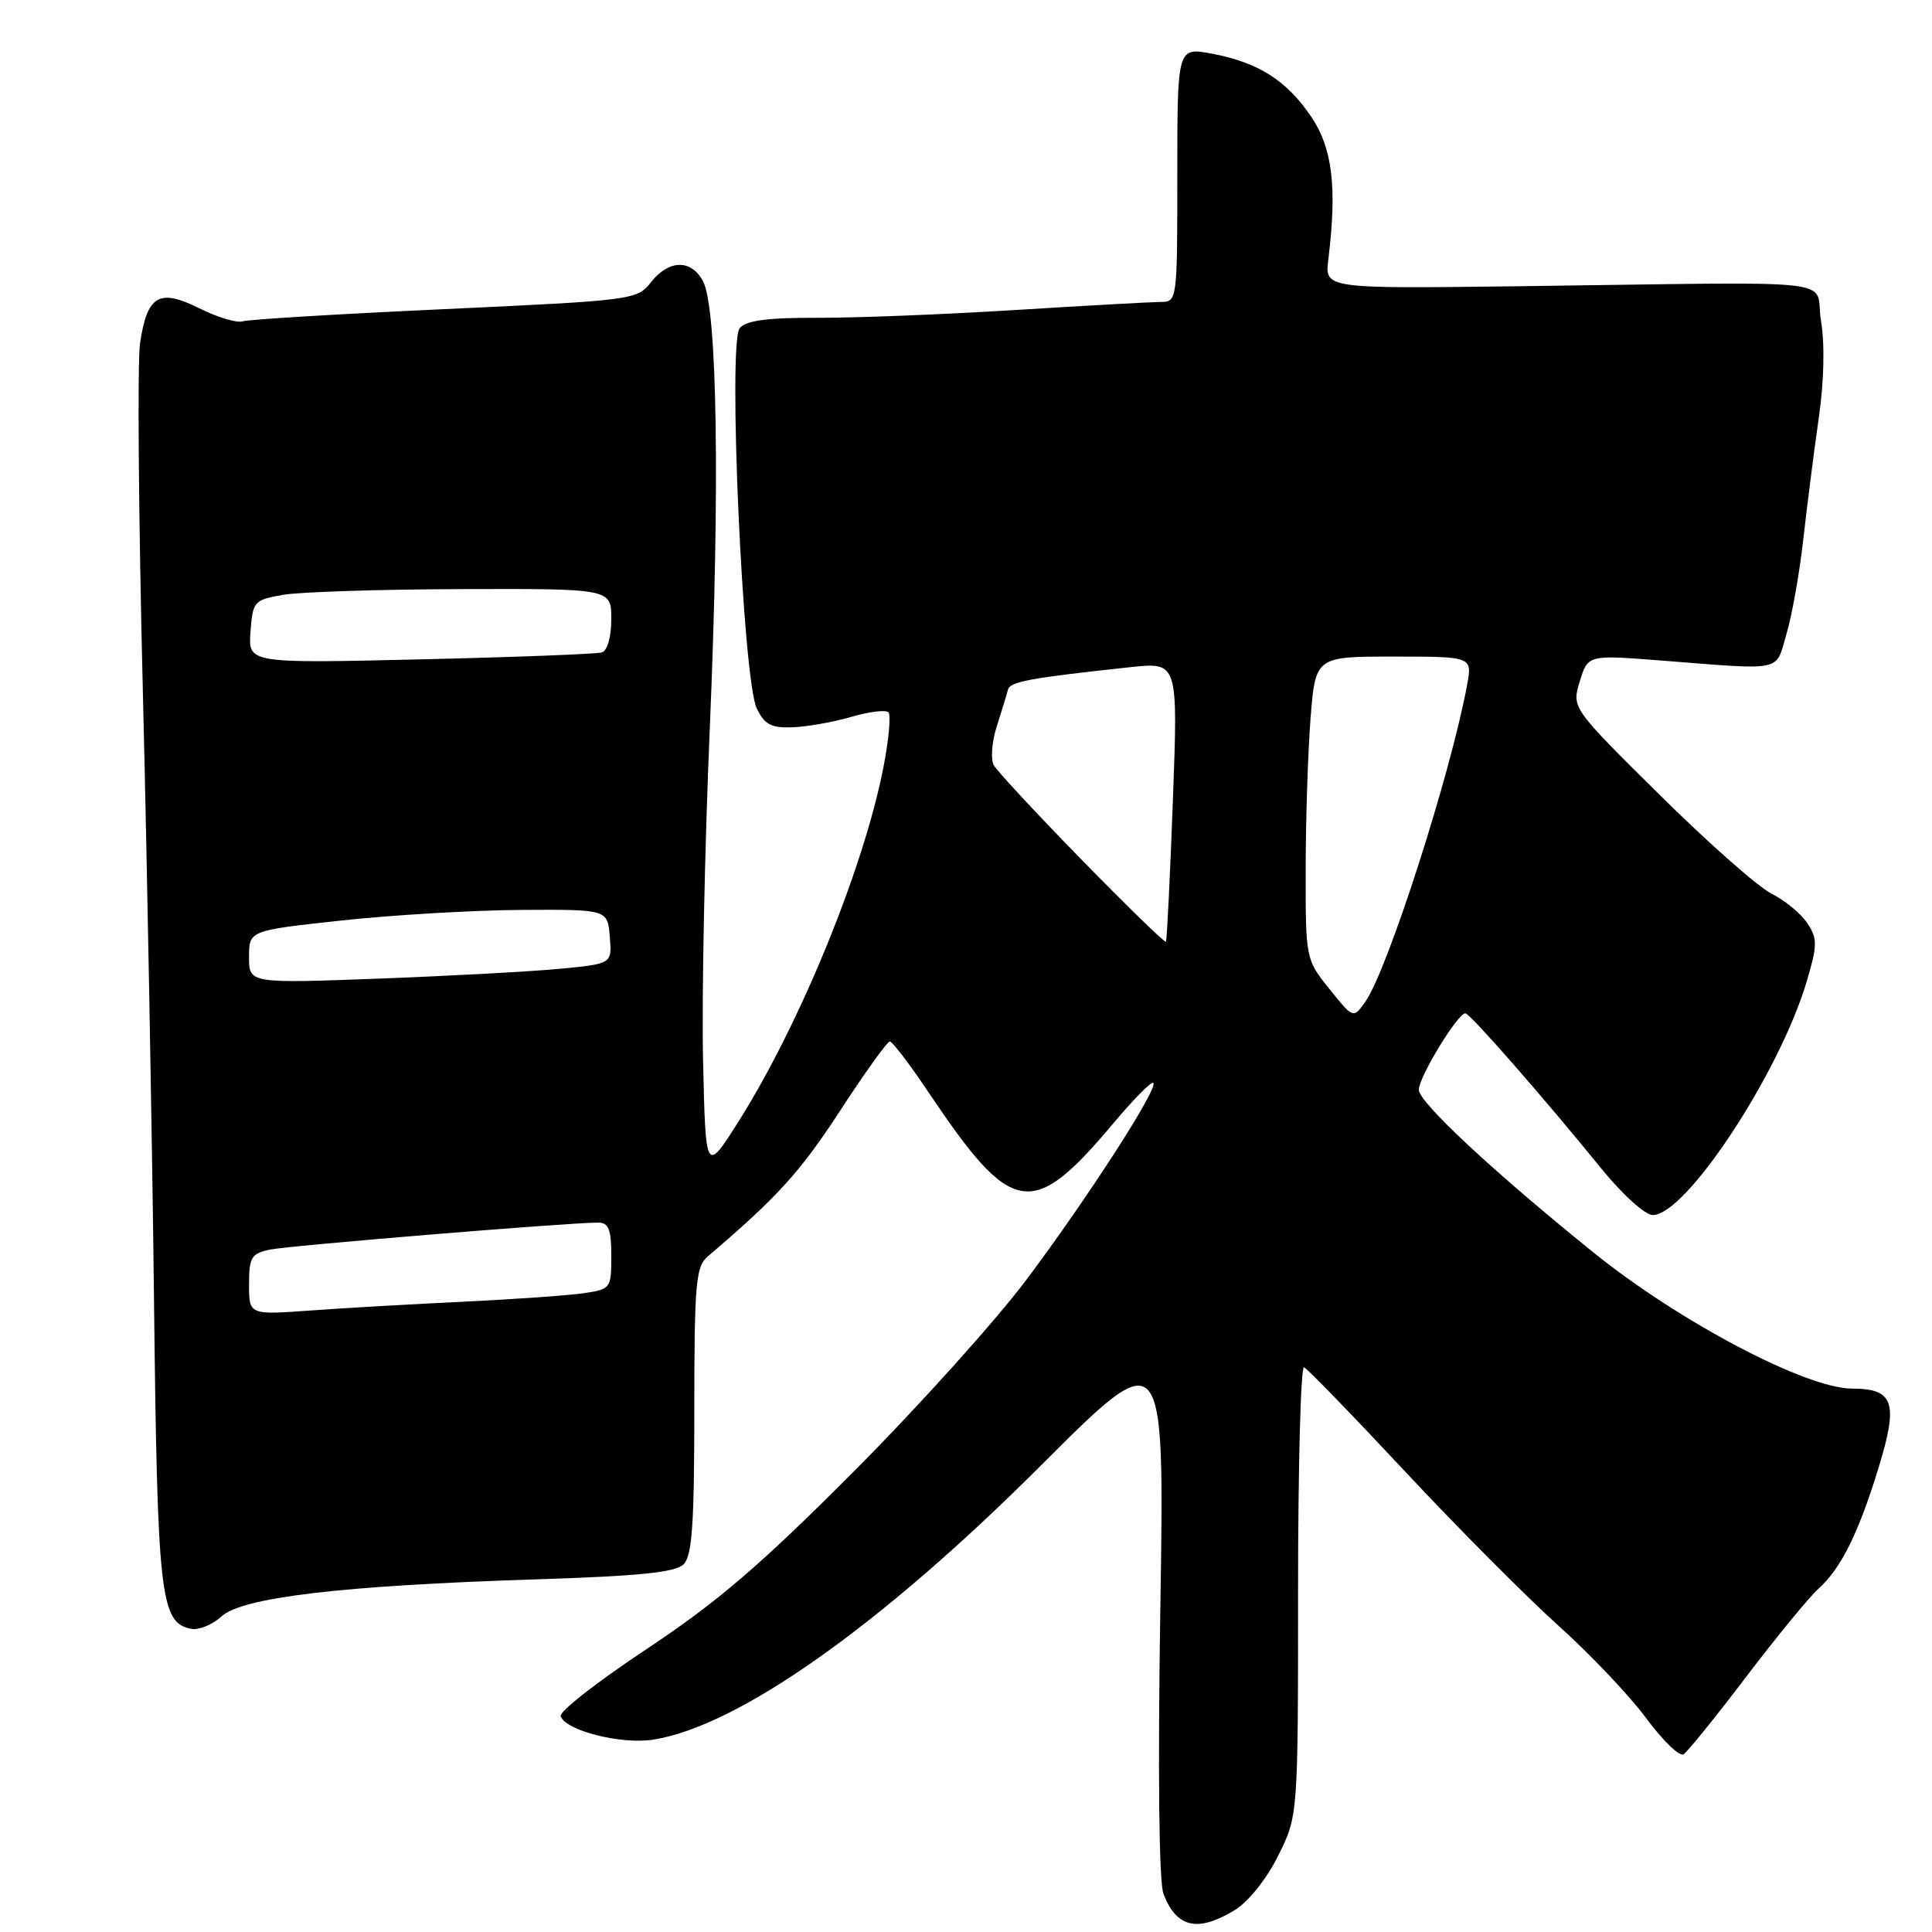 <?xml version="1.0" encoding="UTF-8" standalone="no"?>
<!DOCTYPE svg PUBLIC "-//W3C//DTD SVG 1.1//EN" "http://www.w3.org/Graphics/SVG/1.1/DTD/svg11.dtd" >
<svg xmlns="http://www.w3.org/2000/svg" xmlns:xlink="http://www.w3.org/1999/xlink" version="1.1" viewBox="0 0 256 256">
 <g >
 <path fill="currentColor"
d=" M 163.61 253.10 C 165.42 251.99 167.83 248.98 169.36 245.90 C 172.00 240.61 172.00 240.61 172.00 210.72 C 172.00 194.28 172.36 180.98 172.79 181.17 C 173.23 181.35 179.26 187.57 186.20 195.00 C 193.14 202.43 202.26 211.59 206.47 215.38 C 210.68 219.16 215.92 224.68 218.11 227.65 C 220.31 230.62 222.54 232.79 223.07 232.46 C 223.60 232.13 227.34 227.51 231.38 222.18 C 235.43 216.86 239.74 211.60 240.97 210.50 C 243.95 207.84 246.33 203.02 249.00 194.22 C 251.55 185.83 250.91 184.00 245.42 184.00 C 239.34 184.00 222.49 175.13 211.08 165.91 C 197.86 155.24 188.00 146.05 188.00 144.40 C 188.00 142.69 193.31 134.01 194.20 134.28 C 195.00 134.53 204.60 145.50 212.11 154.75 C 214.97 158.27 217.98 161.00 219.00 161.00 C 223.41 161.00 235.77 142.23 239.39 130.07 C 240.83 125.22 240.84 124.40 239.49 122.34 C 238.66 121.08 236.52 119.31 234.74 118.42 C 232.96 117.53 226.27 111.62 219.88 105.29 C 208.25 93.78 208.25 93.78 209.33 90.28 C 210.41 86.77 210.41 86.77 219.95 87.51 C 236.62 88.81 235.21 89.10 236.72 84.00 C 237.45 81.53 238.45 75.90 238.94 71.50 C 239.44 67.10 240.35 59.90 240.98 55.50 C 241.70 50.52 241.81 45.61 241.29 42.50 C 240.32 36.74 245.75 37.36 201.01 37.93 C 175.53 38.25 175.53 38.25 176.01 34.38 C 177.18 24.86 176.56 19.62 173.75 15.48 C 170.50 10.66 166.72 8.26 160.57 7.11 C 156.00 6.26 156.00 6.26 156.00 23.13 C 156.00 39.95 155.99 40.00 153.75 40.01 C 152.51 40.02 143.85 40.50 134.50 41.08 C 125.15 41.66 113.38 42.13 108.34 42.11 C 101.65 42.09 98.86 42.46 98.01 43.49 C 96.42 45.40 98.43 90.04 100.27 93.86 C 101.31 96.01 102.19 96.48 105.02 96.37 C 106.94 96.30 110.43 95.68 112.79 94.99 C 115.14 94.30 117.36 94.03 117.72 94.38 C 118.07 94.74 117.77 98.06 117.04 101.76 C 114.42 115.13 105.99 135.73 97.88 148.57 C 93.50 155.50 93.50 155.50 93.16 140.50 C 92.97 132.25 93.37 112.45 94.05 96.50 C 95.41 64.57 95.05 40.77 93.15 37.25 C 91.57 34.33 88.63 34.39 86.26 37.39 C 84.42 39.74 83.93 39.80 58.94 40.96 C 44.95 41.60 32.89 42.33 32.14 42.58 C 31.38 42.82 28.82 42.05 26.43 40.86 C 21.09 38.19 19.51 39.11 18.56 45.46 C 18.19 47.88 18.36 68.68 18.93 91.68 C 19.50 114.68 20.16 150.68 20.40 171.69 C 20.85 211.71 21.23 215.03 25.35 215.83 C 26.35 216.02 28.15 215.28 29.34 214.19 C 32.08 211.66 45.29 210.10 70.83 209.28 C 84.72 208.84 89.50 208.35 90.58 207.28 C 91.71 206.15 92.00 201.95 92.00 186.93 C 92.00 170.14 92.20 167.83 93.75 166.51 C 102.96 158.67 106.02 155.31 111.25 147.28 C 114.57 142.18 117.57 138.00 117.90 138.00 C 118.24 138.00 120.54 141.01 123.01 144.70 C 134.13 161.28 136.72 161.71 147.58 148.78 C 150.22 145.63 152.58 143.25 152.82 143.49 C 153.51 144.18 144.21 158.62 136.06 169.50 C 131.94 175.00 121.58 186.51 113.03 195.08 C 100.75 207.40 95.03 212.30 85.72 218.48 C 79.23 222.78 74.09 226.79 74.29 227.40 C 74.91 229.30 82.25 231.17 86.50 230.52 C 97.76 228.79 116.69 215.41 137.90 194.21 C 154.31 177.81 154.31 177.81 153.75 213.10 C 153.41 234.74 153.57 249.37 154.16 250.93 C 155.88 255.45 158.69 256.09 163.61 253.10 Z  M 33.00 170.20 C 33.00 166.60 33.30 166.10 35.75 165.58 C 38.29 165.05 75.29 162.00 79.25 162.00 C 80.65 162.00 81.00 162.88 81.00 166.41 C 81.00 170.75 80.93 170.83 77.25 171.37 C 75.19 171.66 68.10 172.16 61.50 172.48 C 54.90 172.79 45.79 173.31 41.25 173.64 C 33.00 174.24 33.00 174.24 33.00 170.20 Z  M 176.16 131.05 C 173.01 127.13 173.00 127.07 173.01 115.31 C 173.01 108.81 173.30 99.79 173.65 95.25 C 174.30 87.00 174.30 87.00 184.69 87.00 C 195.09 87.00 195.09 87.00 194.40 90.75 C 192.23 102.52 183.86 128.57 180.91 132.74 C 179.32 134.98 179.32 134.98 176.16 131.05 Z  M 33.00 126.81 C 33.00 123.30 33.00 123.30 45.25 121.97 C 51.99 121.24 62.67 120.61 69.00 120.57 C 80.50 120.50 80.50 120.50 80.80 124.10 C 81.10 127.70 81.10 127.70 74.30 128.36 C 70.56 128.72 59.74 129.31 50.25 129.67 C 33.00 130.31 33.00 130.31 33.00 126.81 Z  M 143.37 113.97 C 137.39 107.85 132.14 102.20 131.69 101.41 C 131.24 100.61 131.42 98.29 132.08 96.23 C 132.74 94.18 133.41 92.00 133.56 91.39 C 133.82 90.32 136.48 89.83 149.80 88.40 C 156.10 87.73 156.10 87.73 155.41 106.12 C 155.04 116.23 154.62 124.63 154.49 124.79 C 154.35 124.95 149.35 120.08 143.37 113.97 Z  M 33.19 83.71 C 33.49 79.68 33.65 79.50 37.50 78.82 C 39.70 78.43 50.39 78.09 61.25 78.06 C 81.00 78.00 81.00 78.00 81.00 82.03 C 81.00 84.38 80.48 86.22 79.75 86.45 C 79.06 86.66 68.24 87.08 55.69 87.37 C 32.89 87.90 32.89 87.90 33.19 83.71 Z "/>
</g>
</svg>